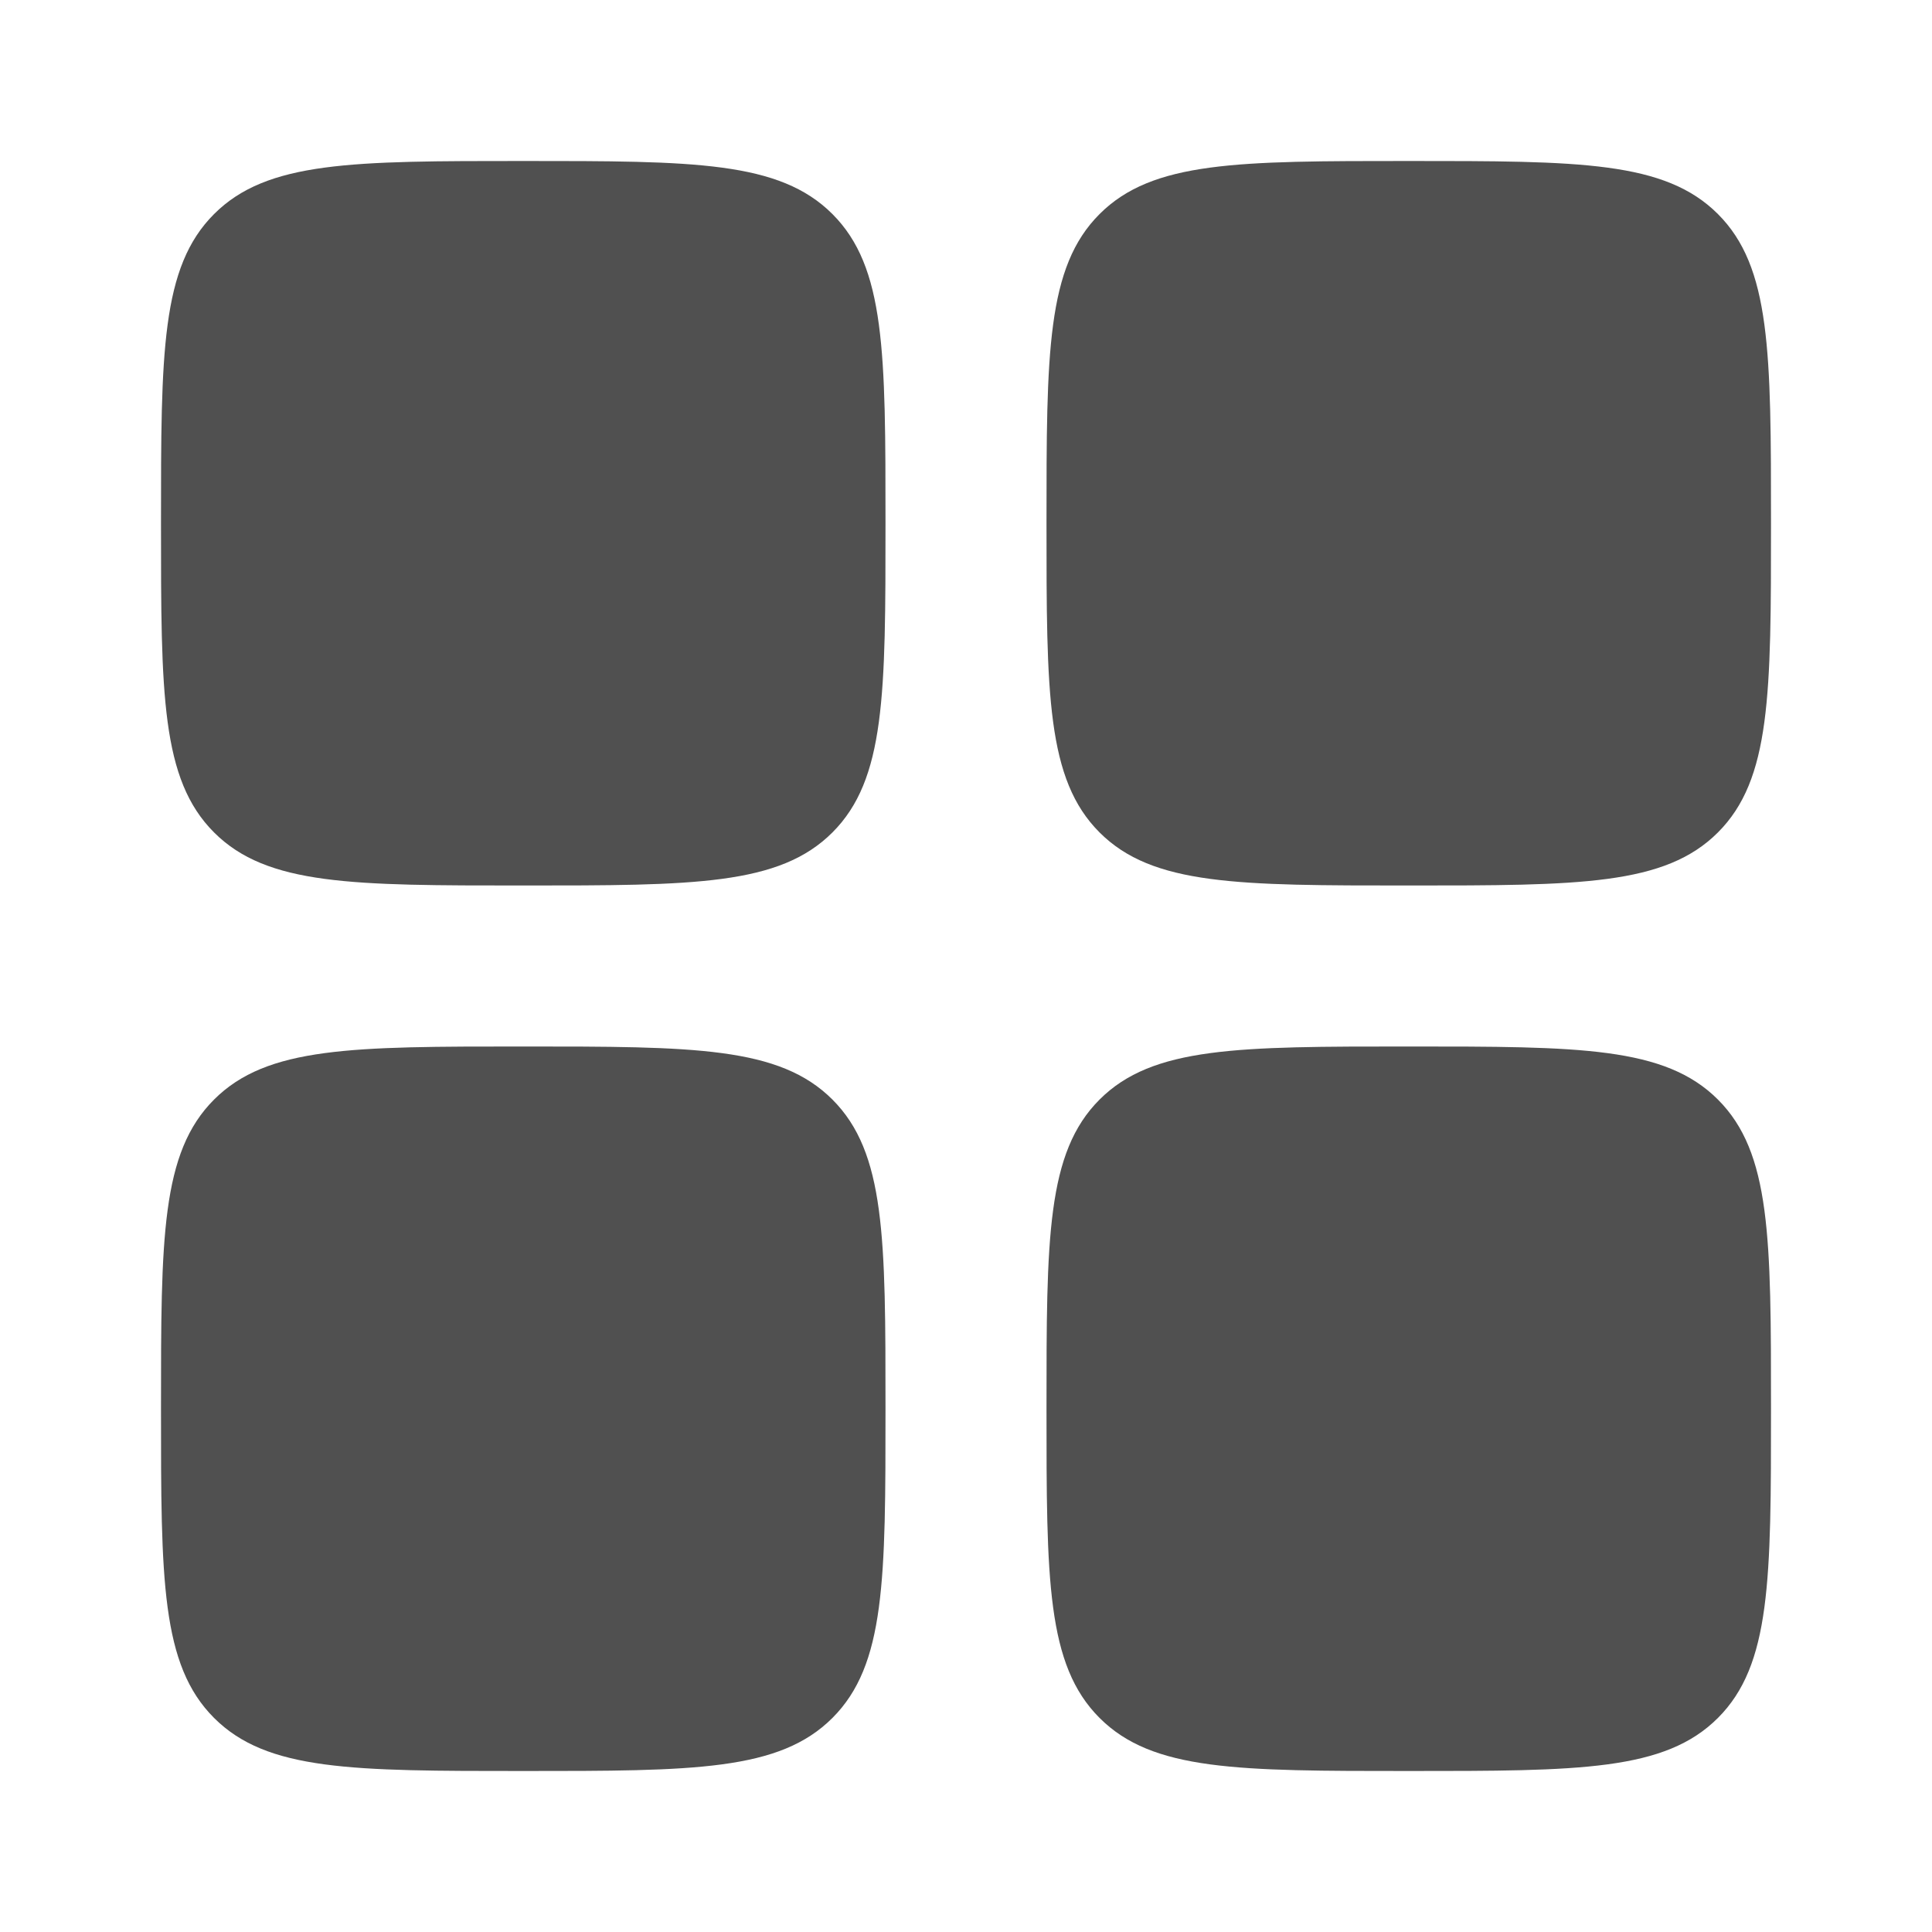 <svg width="30" height="30" viewBox="0 0 30 30" fill="none" xmlns="http://www.w3.org/2000/svg">
<path d="M2.5 8.125C2.5 5.473 2.5 4.148 3.324 3.324C4.148 2.5 5.473 2.5 8.125 2.5C10.777 2.5 12.102 2.5 12.926 3.324C13.75 4.148 13.75 5.473 13.75 8.125C13.75 10.777 13.75 12.102 12.926 12.926C12.102 13.75 10.777 13.75 8.125 13.75C5.473 13.75 4.148 13.75 3.324 12.926C2.5 12.102 2.5 10.777 2.5 8.125Z" fill="#505050"/>
<path d="M16.25 21.875C16.25 19.223 16.25 17.898 17.074 17.074C17.898 16.25 19.223 16.25 21.875 16.25C24.527 16.25 25.852 16.25 26.676 17.074C27.5 17.898 27.5 19.223 27.5 21.875C27.5 24.527 27.5 25.852 26.676 26.676C25.852 27.5 24.527 27.5 21.875 27.5C19.223 27.5 17.898 27.5 17.074 26.676C16.25 25.852 16.25 24.527 16.25 21.875Z" fill="#505050"/>
<path d="M2.5 21.875C2.5 19.223 2.5 17.898 3.324 17.074C4.148 16.25 5.473 16.25 8.125 16.25C10.777 16.25 12.102 16.25 12.926 17.074C13.75 17.898 13.75 19.223 13.75 21.875C13.75 24.527 13.75 25.852 12.926 26.676C12.102 27.5 10.777 27.5 8.125 27.5C5.473 27.5 4.148 27.5 3.324 26.676C2.5 25.852 2.5 24.527 2.5 21.875Z" fill="#505050"/>
<path d="M16.25 8.125C16.25 5.473 16.25 4.148 17.074 3.324C17.898 2.5 19.223 2.5 21.875 2.5C24.527 2.5 25.852 2.5 26.676 3.324C27.5 4.148 27.5 5.473 27.5 8.125C27.5 10.777 27.5 12.102 26.676 12.926C25.852 13.75 24.527 13.75 21.875 13.75C19.223 13.75 17.898 13.75 17.074 12.926C16.25 12.102 16.25 10.777 16.25 8.125Z" fill="#505050"/>
</svg>
